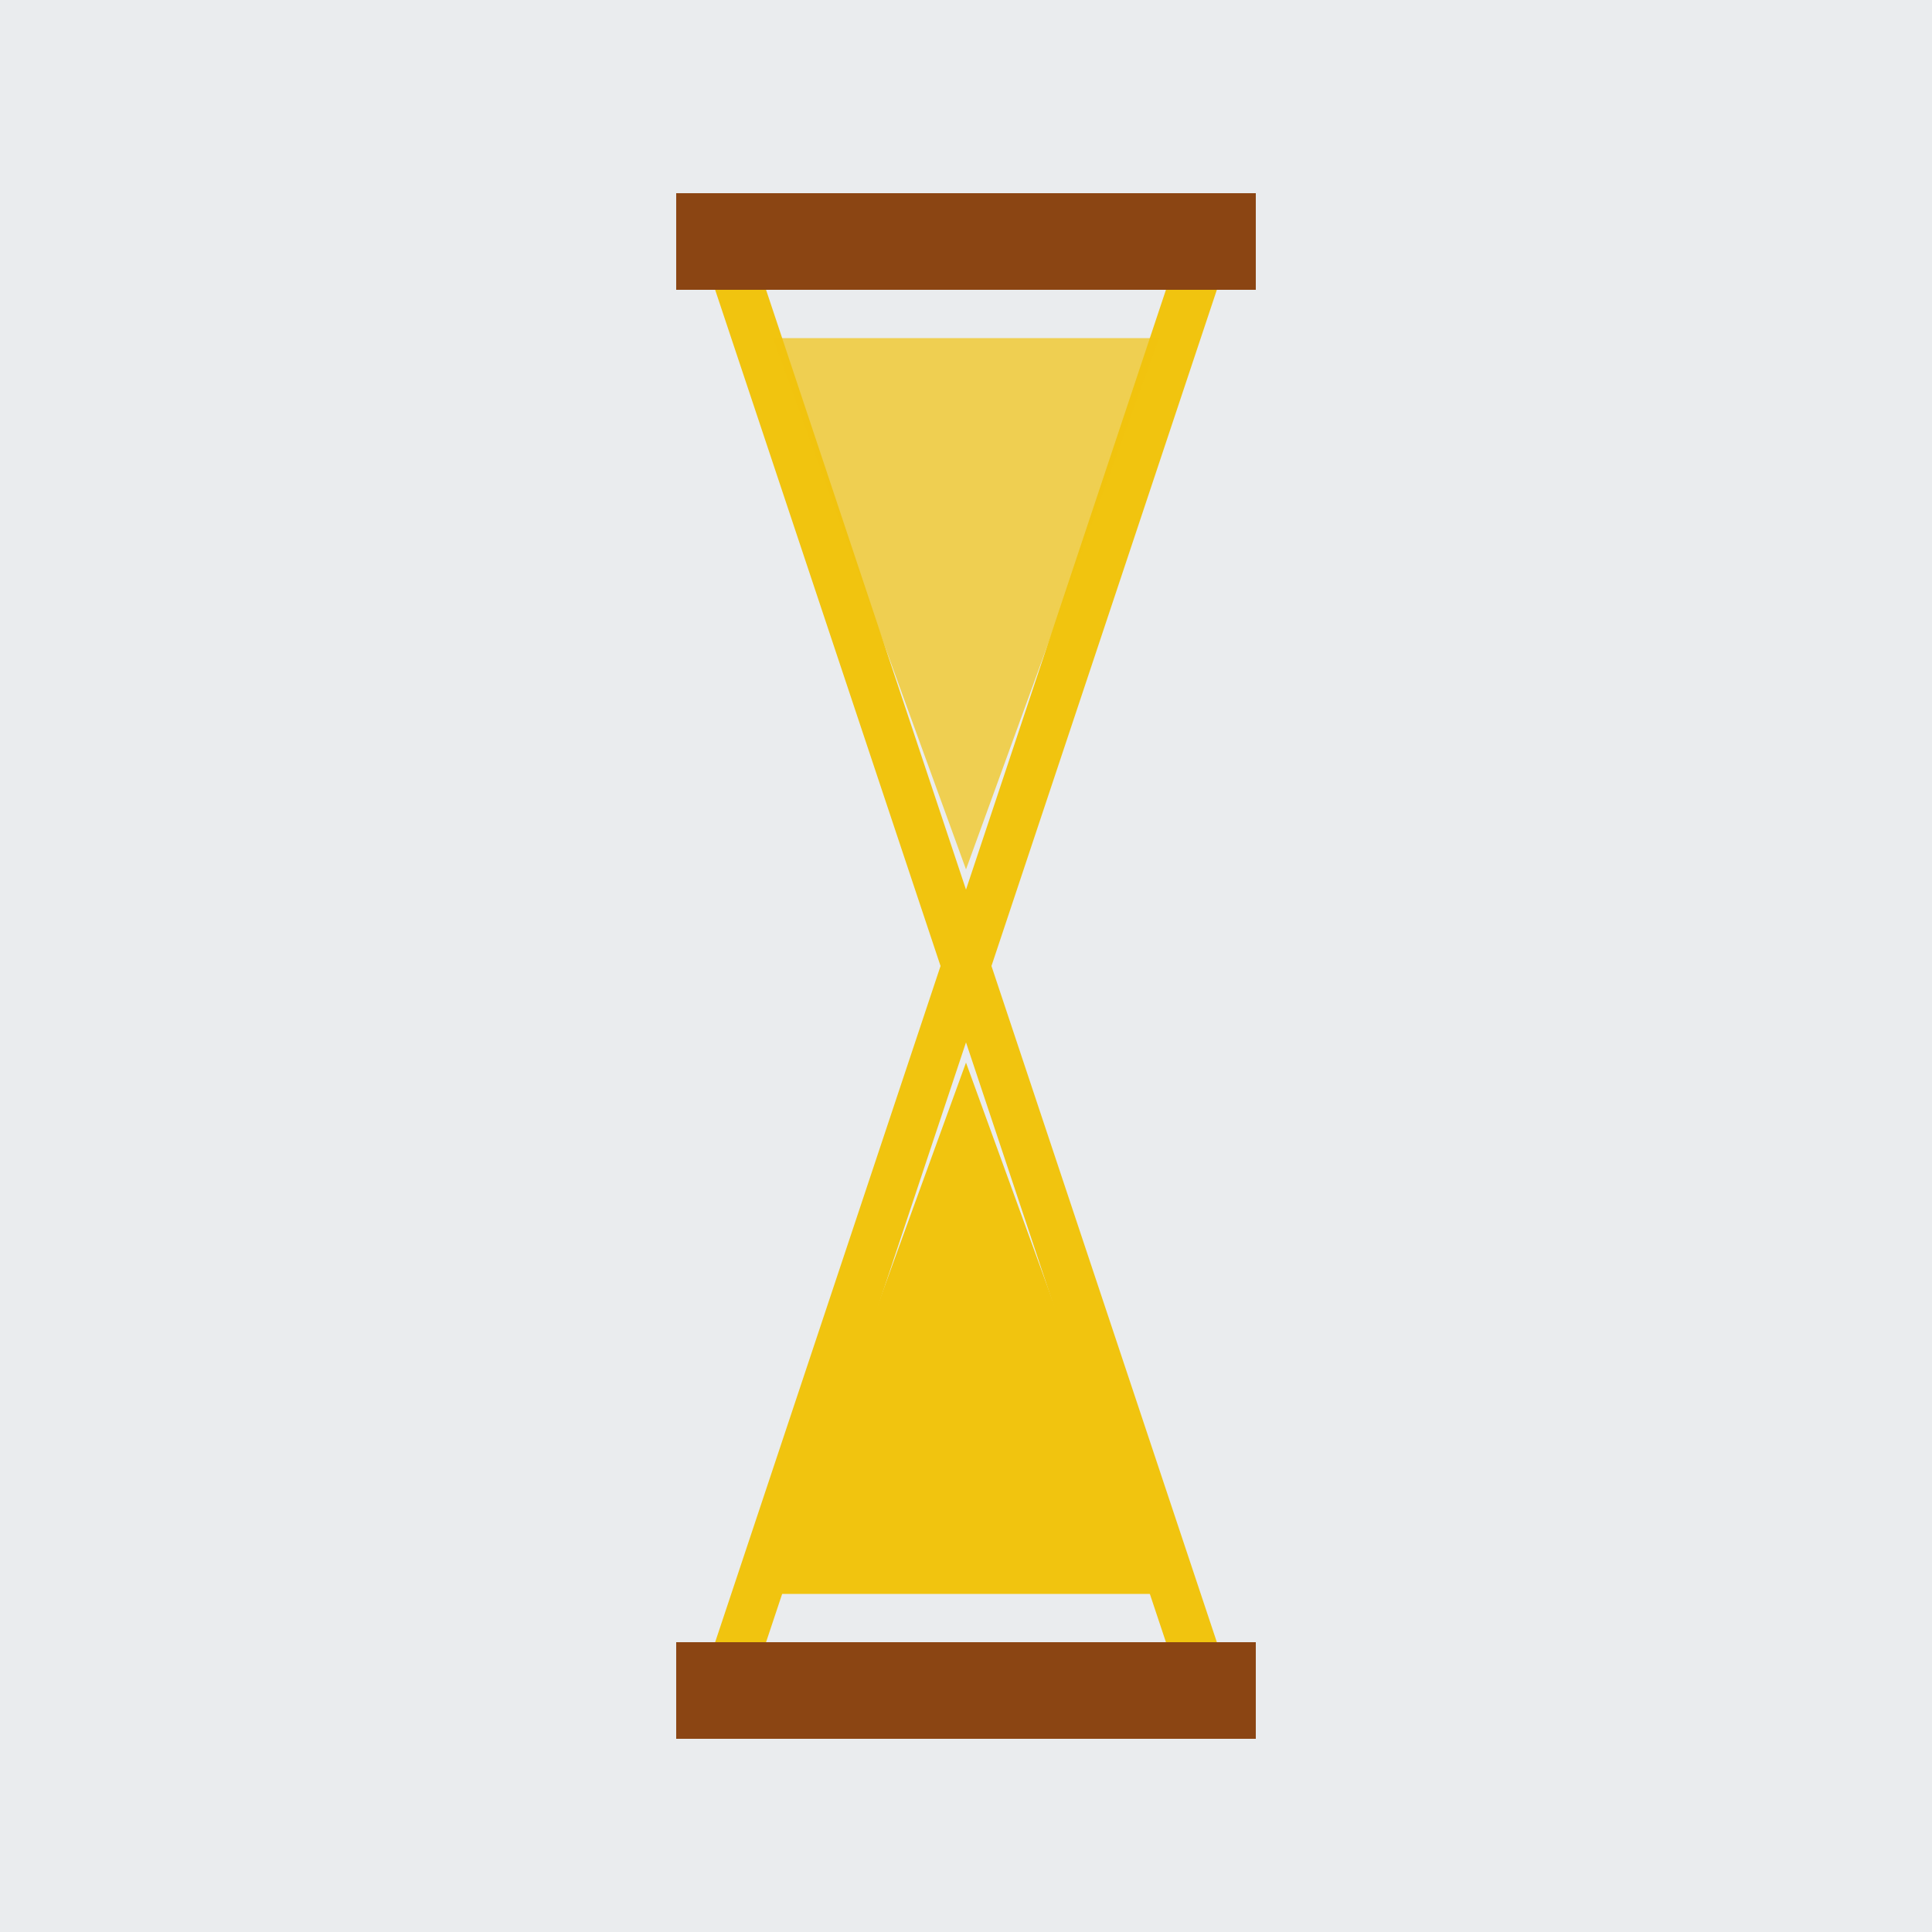 <?xml version="1.0" encoding="UTF-8"?>
<svg width="400" height="400" viewBox="0 0 400 400" xmlns="http://www.w3.org/2000/svg">
    <!-- Fond -->
    <rect width="400" height="400" fill="#2c3e50" opacity="0.1"/>
    
    <!-- Cadre du sablier -->
    <path d="M150 50 L250 50 L200 200 L250 350 L150 350 L200 200 Z" 
          fill="none" stroke="#f1c40f" stroke-width="10"/>
    
    <!-- Sable supérieur -->
    <path d="M160 70 L240 70 L200 180 Z" fill="#f1c40f" opacity="0.7"/>
    
    <!-- Sable inférieur -->
    <path d="M160 330 L240 330 L200 220 Z" fill="#f1c40f"/>
    
    <!-- Grains de sable qui tombent -->
    <circle cx="200" cy="190" r="3" fill="#f1c40f"/>
    <circle cx="200" cy="200" r="3" fill="#f1c40f"/>
    <circle cx="200" cy="210" r="3" fill="#f1c40f"/>
    
    <!-- Décorations -->
    <rect x="140" y="40" width="120" height="20" fill="#8b4513"/>
    <rect x="140" y="340" width="120" height="20" fill="#8b4513"/>
</svg>
